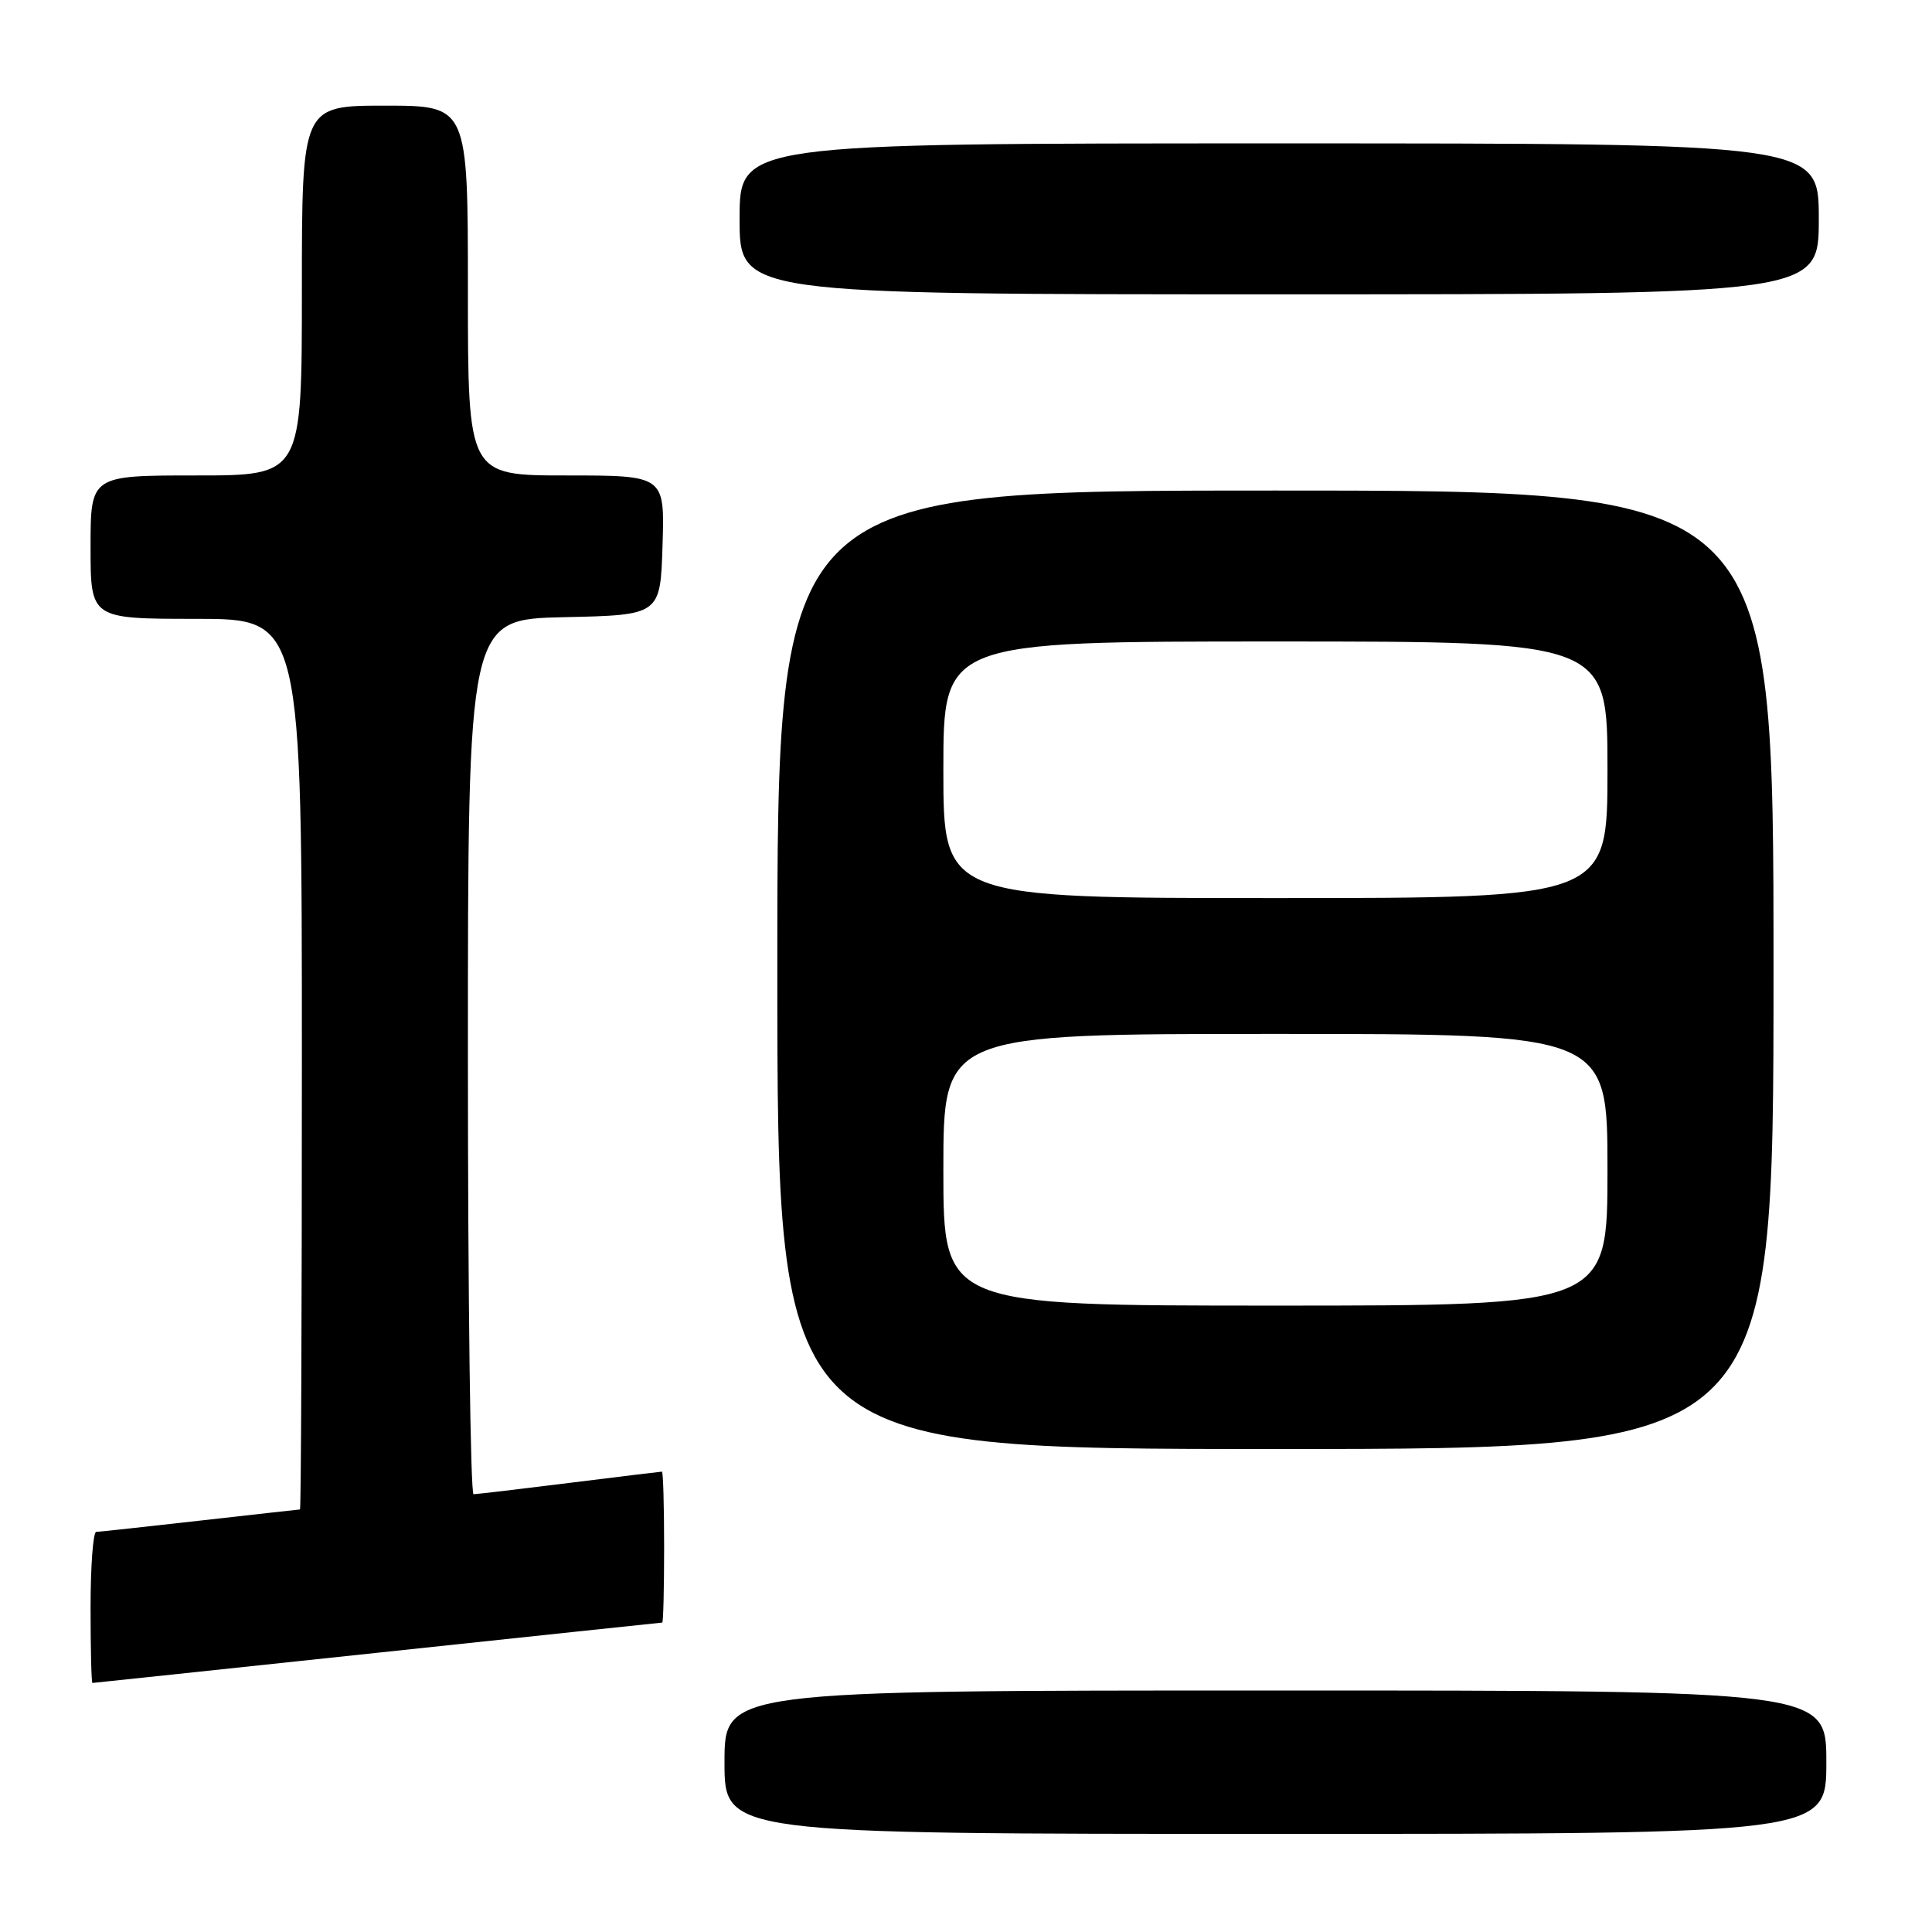<?xml version="1.0" encoding="UTF-8" standalone="no"?>
<!DOCTYPE svg PUBLIC "-//W3C//DTD SVG 1.1//EN" "http://www.w3.org/Graphics/SVG/1.1/DTD/svg11.dtd" >
<svg xmlns="http://www.w3.org/2000/svg" xmlns:xlink="http://www.w3.org/1999/xlink" version="1.1" viewBox="0 0 256 256">
 <g >
 <path fill="currentColor"
d=" M 242.00 233.50 C 242.00 224.00 242.00 224.00 169.00 224.00 C 96.00 224.00 96.00 224.00 96.00 233.50 C 96.00 243.00 96.00 243.00 169.00 243.00 C 242.00 243.00 242.00 243.00 242.00 233.50 Z  M 50.00 219.00 C 70.62 216.80 87.61 215.01 87.75 215.00 C 87.89 215.00 88.00 210.50 88.00 205.00 C 88.00 199.50 87.87 195.00 87.71 195.00 C 87.55 195.00 82.04 195.67 75.46 196.49 C 68.88 197.31 63.16 197.99 62.75 197.99 C 62.34 198.00 62.00 171.91 62.00 140.03 C 62.00 82.06 62.00 82.06 74.75 81.78 C 87.50 81.50 87.50 81.50 87.79 72.25 C 88.08 63.00 88.08 63.00 75.04 63.00 C 62.00 63.00 62.00 63.00 62.00 38.50 C 62.00 14.00 62.00 14.00 51.00 14.00 C 40.00 14.00 40.00 14.00 40.00 38.50 C 40.00 63.00 40.00 63.00 26.00 63.00 C 12.00 63.00 12.00 63.00 12.00 72.50 C 12.00 82.00 12.00 82.00 26.00 82.00 C 40.00 82.00 40.00 82.00 40.00 141.00 C 40.00 173.45 39.89 200.00 39.75 200.01 C 39.61 200.02 33.65 200.68 26.50 201.49 C 19.35 202.30 13.16 202.97 12.75 202.98 C 12.34 202.99 12.00 207.50 12.00 213.00 C 12.00 218.50 12.11 223.00 12.25 223.00 C 12.39 222.99 29.38 221.20 50.00 219.00 Z  M 235.00 128.50 C 235.00 65.00 235.00 65.00 169.00 65.00 C 103.00 65.00 103.00 65.00 103.00 128.50 C 103.00 192.00 103.00 192.00 169.00 192.00 C 235.00 192.00 235.00 192.00 235.00 128.50 Z  M 241.00 29.00 C 241.00 19.00 241.00 19.00 169.50 19.00 C 98.00 19.00 98.00 19.00 98.00 29.00 C 98.00 39.00 98.00 39.00 169.50 39.00 C 241.00 39.00 241.00 39.00 241.00 29.00 Z  M 125.00 155.00 C 125.00 137.00 125.00 137.00 169.00 137.00 C 213.00 137.00 213.00 137.00 213.00 155.00 C 213.00 173.00 213.00 173.00 169.00 173.00 C 125.00 173.00 125.00 173.00 125.00 155.00 Z  M 125.00 102.00 C 125.00 85.00 125.00 85.00 169.00 85.00 C 213.00 85.00 213.00 85.00 213.00 102.00 C 213.00 119.00 213.00 119.00 169.00 119.00 C 125.00 119.00 125.00 119.00 125.00 102.00 Z "/>
</g>
</svg>